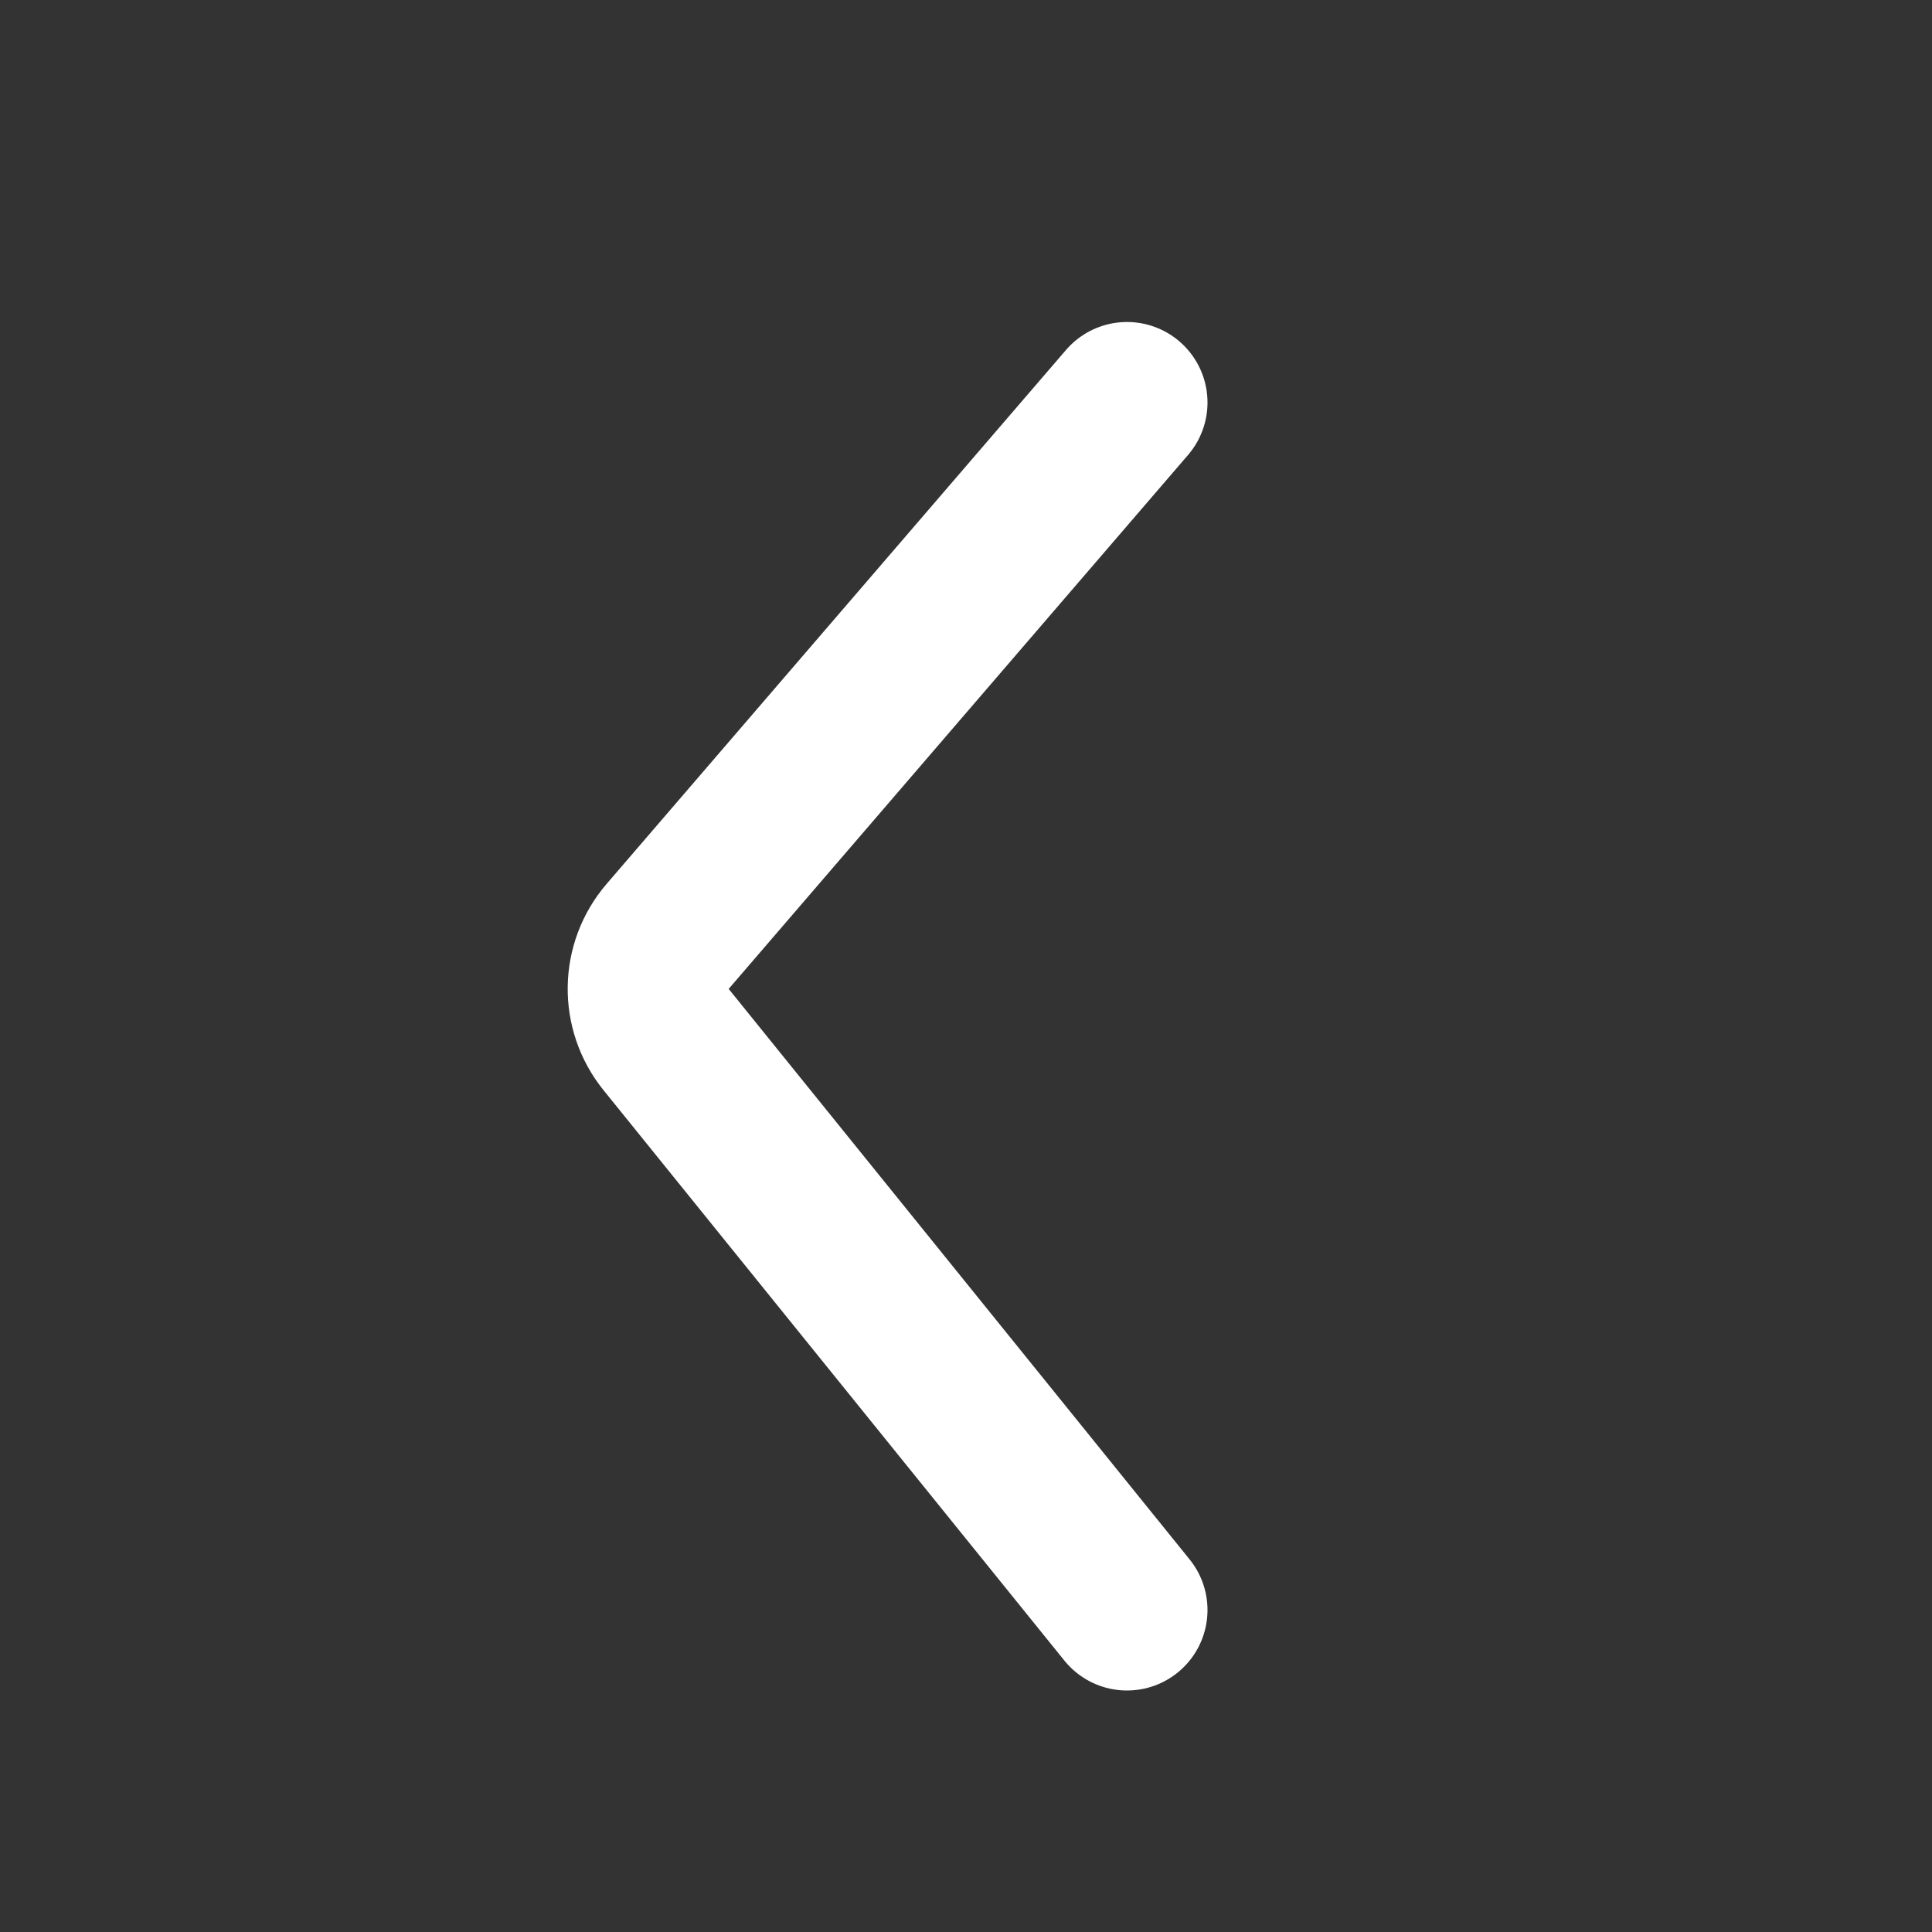 <svg width="24" height="24" viewBox="0 0 24 24" fill="none" xmlns="http://www.w3.org/2000/svg">
<rect x="0" y="0" width="24" height="24" fill="#333333" stroke="none"/>
<path d="M14 20L8.274 12.913C7.971 12.537 7.979 11.998 8.294 11.632L14 5" stroke="white" stroke-width="2" stroke-linecap="round"/>
</svg>
